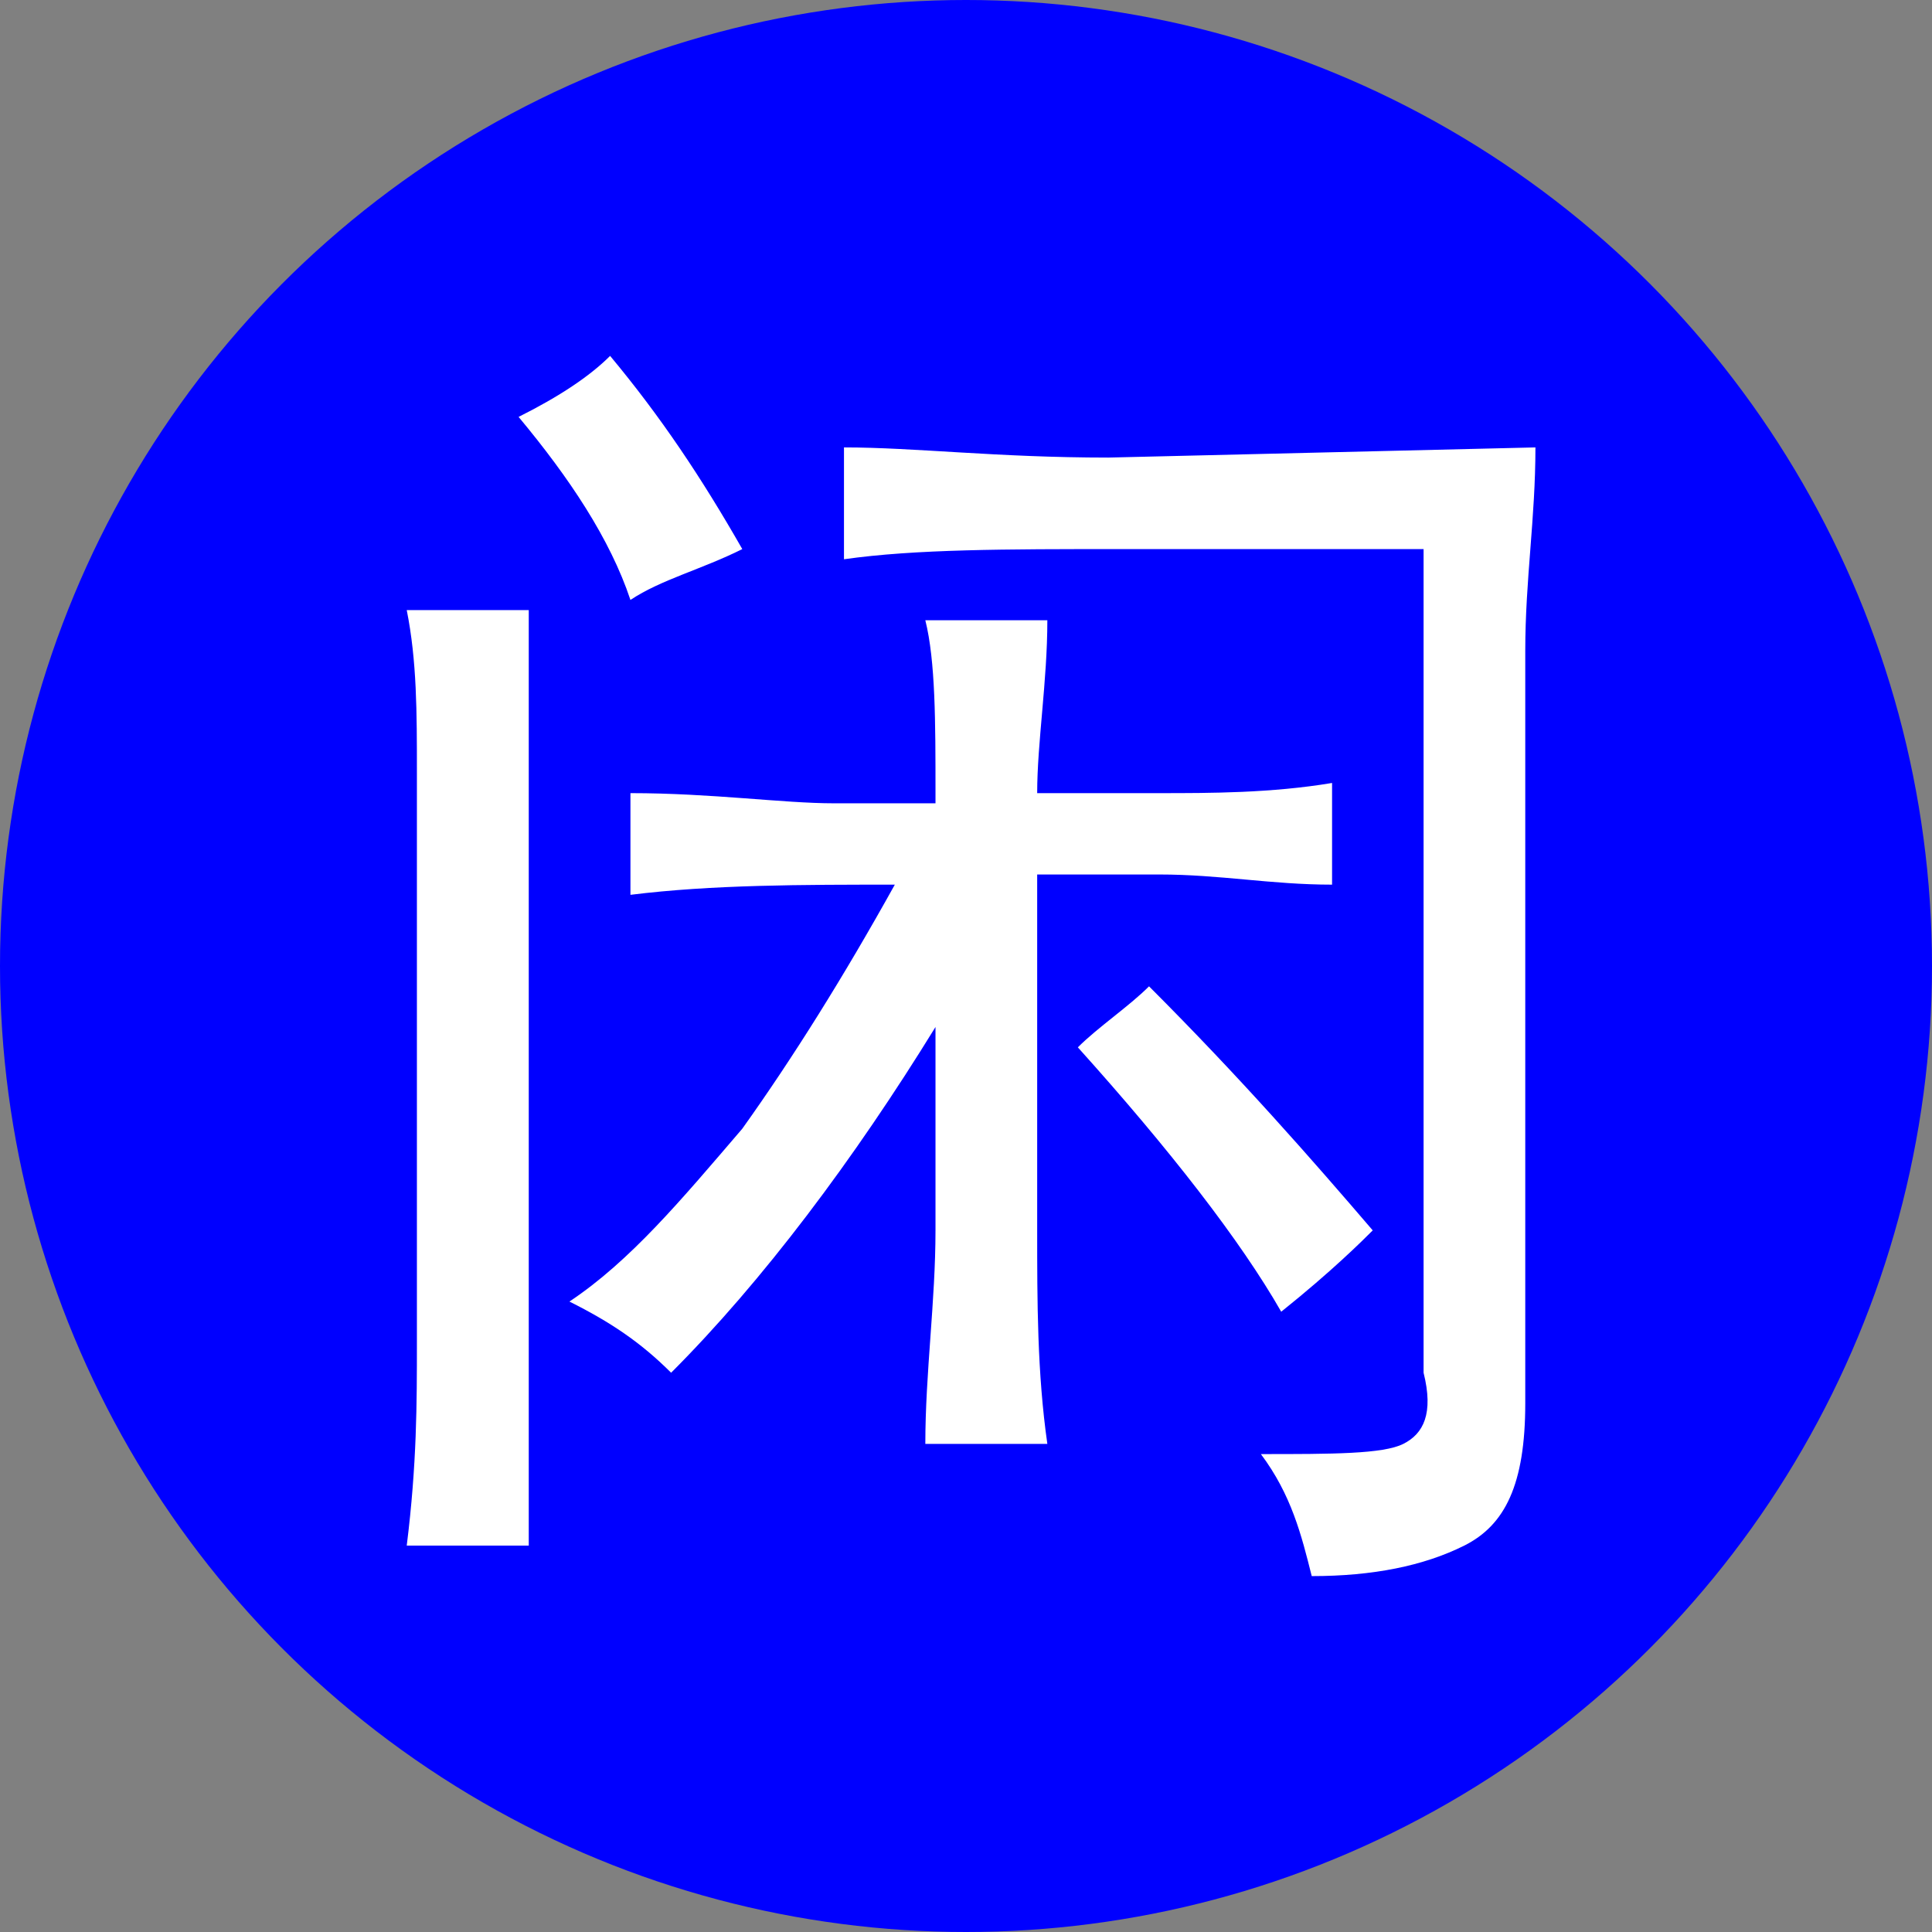 <?xml version="1.0" encoding="utf-8"?>
<!-- Generator: Adobe Illustrator 23.0.3, SVG Export Plug-In . SVG Version: 6.00 Build 0)  -->
<svg version="1.1" id="圖層_1" xmlns="http://www.w3.org/2000/svg" xmlns:xlink="http://www.w3.org/1999/xlink" x="0px" y="0px"
	 viewBox="0 0 19 19" style="enable-background:new 0 0 19 19;" xml:space="preserve">
<rect x="0" y="0" width="19" height="19" fill="#808080" stroke="none"/>
<style type="text/css">
	.st0{fill:#0000FF;}
	.st1{fill:none;}
	.st2{fill:#FFFFFF;}
</style>
<title>未命名-1</title>
<circle class="st0" cx="9.5" cy="9.5" r="9.5"/>
<path class="st1" d="M12.1,15.7c-0.1-0.3-0.2-0.6-0.4-1l0.7-1.2c0.2,0,0.4,0,0.6,0c0.1,0,0.1,0,0.2,0v-0.2c0,0-0.1,0-0.1,0.1
	l-1.2-0.2c-0.2-0.4-0.5-0.8-0.9-1.2v0.2c0,0.7,0,1.4,0.1,2.1l-0.8,0.8H9.1l-0.8-0.8c0-0.5,0-1.1,0-1.6c-0.4,0.5-0.8,1-1.2,1.4L6,14
	v1.2L5.2,16H4l-0.8-0.8c0.1-0.7,0.1-1.4,0.1-2V7.6c0-0.5,0-1-0.1-1.5L4,5.3H5C4.8,5.1,4.6,4.8,4.4,4.6l0.3-1.2
	C5.1,3.2,5.3,3.1,5.4,3L6.6,3c0.3,0.4,0.7,0.8,1,1.3l0.8-0.7c0.7,0,1.5,0,2.5,0h4.2l0.8,0.8c0,0.7-0.1,1.3-0.1,2v7.4
	c0.1,1.4-0.6,1.9-1.1,2.1c-0.5,0.2-1.1,0.3-1.7,0.4L12.1,15.7z M6,11.4c0.2-0.2,0.5-0.5,0.7-0.8C7,10.3,7.2,10,7.5,9.5
	c-0.4,0-0.9,0-1.3,0L6,9.4V11.4z M12.3,9.5c0.3,0.3,0.6,0.6,0.9,0.9V9.5l-0.1,0C12.8,9.6,12.6,9.5,12.3,9.5z M6,6.4
	c0,0.3,0,0.6,0,0.8L6.2,7c0.8,0,1.5,0.1,2,0.1h0.2c0-0.3,0-0.7,0-0.9L7.8,5.7L7.6,6.1C7.2,6.2,6.9,6.4,6.7,6.6L6,6.4z M11.4,7.1
	c0.5,0,1.1,0,1.7,0l0.1,0V6.1h-2.1c0,0.3,0,0.6,0,0.9C11,7.1,11.4,7.1,11.4,7.1z"/>
<path class="st2" d="M5.2,7.6v7.6H4c0.1-0.8,0.1-1.4,0.1-2V7.6c0-0.6,0-1.1-0.1-1.6h1.2C5.2,6.6,5.2,7.1,5.2,7.6z M7.3,5.4
	C6.9,5.6,6.5,5.7,6.2,5.9C6,5.3,5.6,4.7,5.1,4.1C5.5,3.9,5.8,3.7,6,3.5C6.5,4.1,6.9,4.7,7.3,5.4z M9.2,7.8c0-0.7,0-1.3-0.1-1.7h1.2
	c0,0.6-0.1,1.2-0.1,1.7h1.2c0.5,0,1.1,0,1.7-0.1v1c-0.6,0-1.1-0.1-1.7-0.1h-1.2v3.5c0,0.7,0,1.4,0.1,2.1H9.1c0-0.7,0.1-1.4,0.1-2.1
	v-2c-0.8,1.3-1.7,2.5-2.6,3.4C6.3,13.2,6,13,5.6,12.8c0.6-0.4,1.1-1,1.7-1.7c0.5-0.7,1-1.5,1.5-2.4c-0.9,0-1.8,0-2.6,0.1v-1
	c0.8,0,1.5,0.1,2,0.1H9.2z M15.1,4.4c0,0.7-0.1,1.3-0.1,2v7.4c0,0.8-0.2,1.2-0.6,1.4c-0.4,0.2-0.9,0.3-1.5,0.3
	c-0.1-0.4-0.2-0.8-0.5-1.2c0.7,0,1.2,0,1.4-0.1c0.2-0.1,0.3-0.3,0.2-0.7V5.4h-3c-1.1,0-2,0-2.7,0.1V4.4c0.7,0,1.5,0.1,2.6,0.1
	L15.1,4.4L15.1,4.4z M13.5,12.1c-0.1,0.1-0.4,0.4-0.9,0.8c-0.4-0.7-1.1-1.6-2-2.6c0.2-0.2,0.5-0.4,0.7-0.6
	C12.2,10.6,12.9,11.4,13.5,12.1z"/>
</svg>
